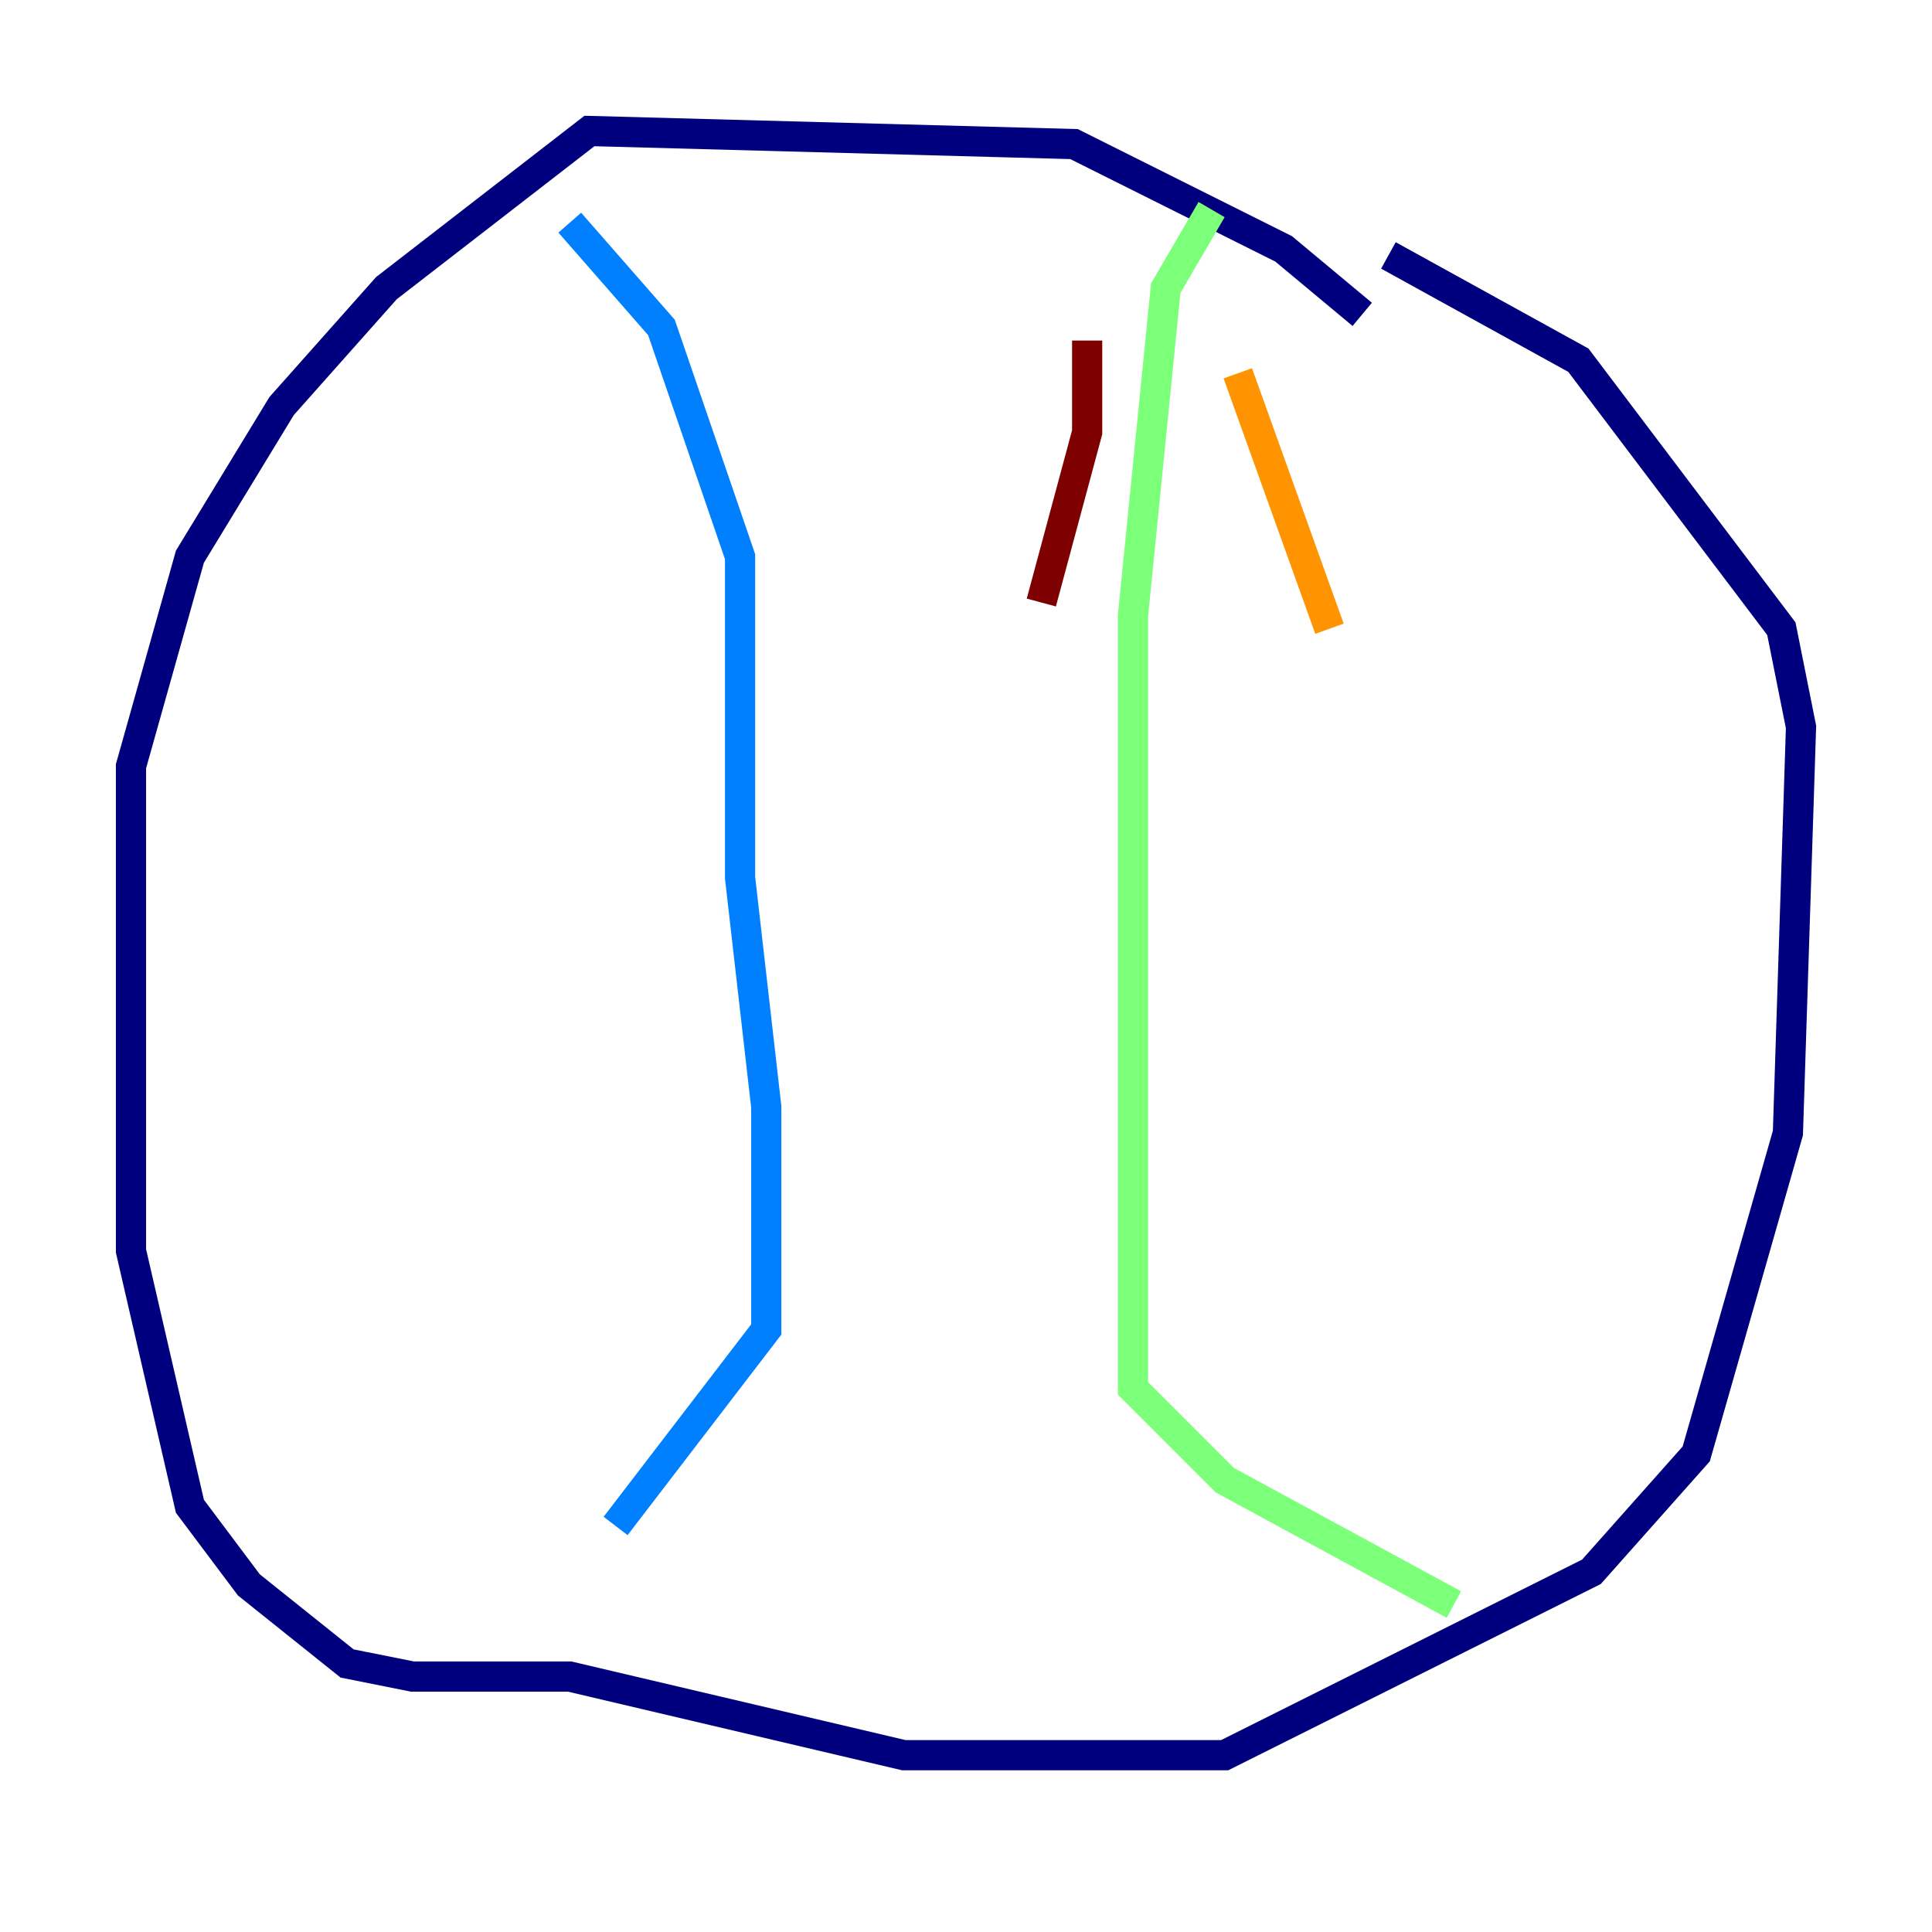 <?xml version="1.0" encoding="utf-8" ?>
<svg baseProfile="tiny" height="128" version="1.2" viewBox="0,0,128,128" width="128" xmlns="http://www.w3.org/2000/svg" xmlns:ev="http://www.w3.org/2001/xml-events" xmlns:xlink="http://www.w3.org/1999/xlink"><defs /><polyline fill="none" points="90.251,20.827 85.044,16.488 71.159,9.546 39.051,8.678 25.6,19.091 18.658,26.902 12.583,36.881 8.678,50.766 8.678,82.875 12.583,99.797 16.488,105.003 22.997,110.21 27.336,111.078 37.749,111.078 59.878,116.285 81.139,116.285 105.437,104.136 112.38,96.325 118.454,75.064 119.322,48.163 118.02,41.654 104.57,23.864 91.986,16.922" stroke="#00007f" stroke-width="2" /><polyline fill="none" points="37.749,14.752 43.824,21.695 49.031,36.881 49.031,58.142 50.766,73.329 50.766,88.081 40.786,101.098" stroke="#0080ff" stroke-width="2" /><polyline fill="none" points="80.271,13.885 77.234,19.091 75.064,40.786 75.064,91.986 81.139,98.061 96.325,106.305" stroke="#7cff79" stroke-width="2" /><polyline fill="none" points="82.007,24.732 88.081,41.654" stroke="#ff9400" stroke-width="2" /><polyline fill="none" points="72.027,22.563 72.027,28.637 68.99,39.919" stroke="#7f0000" stroke-width="2" /></svg>